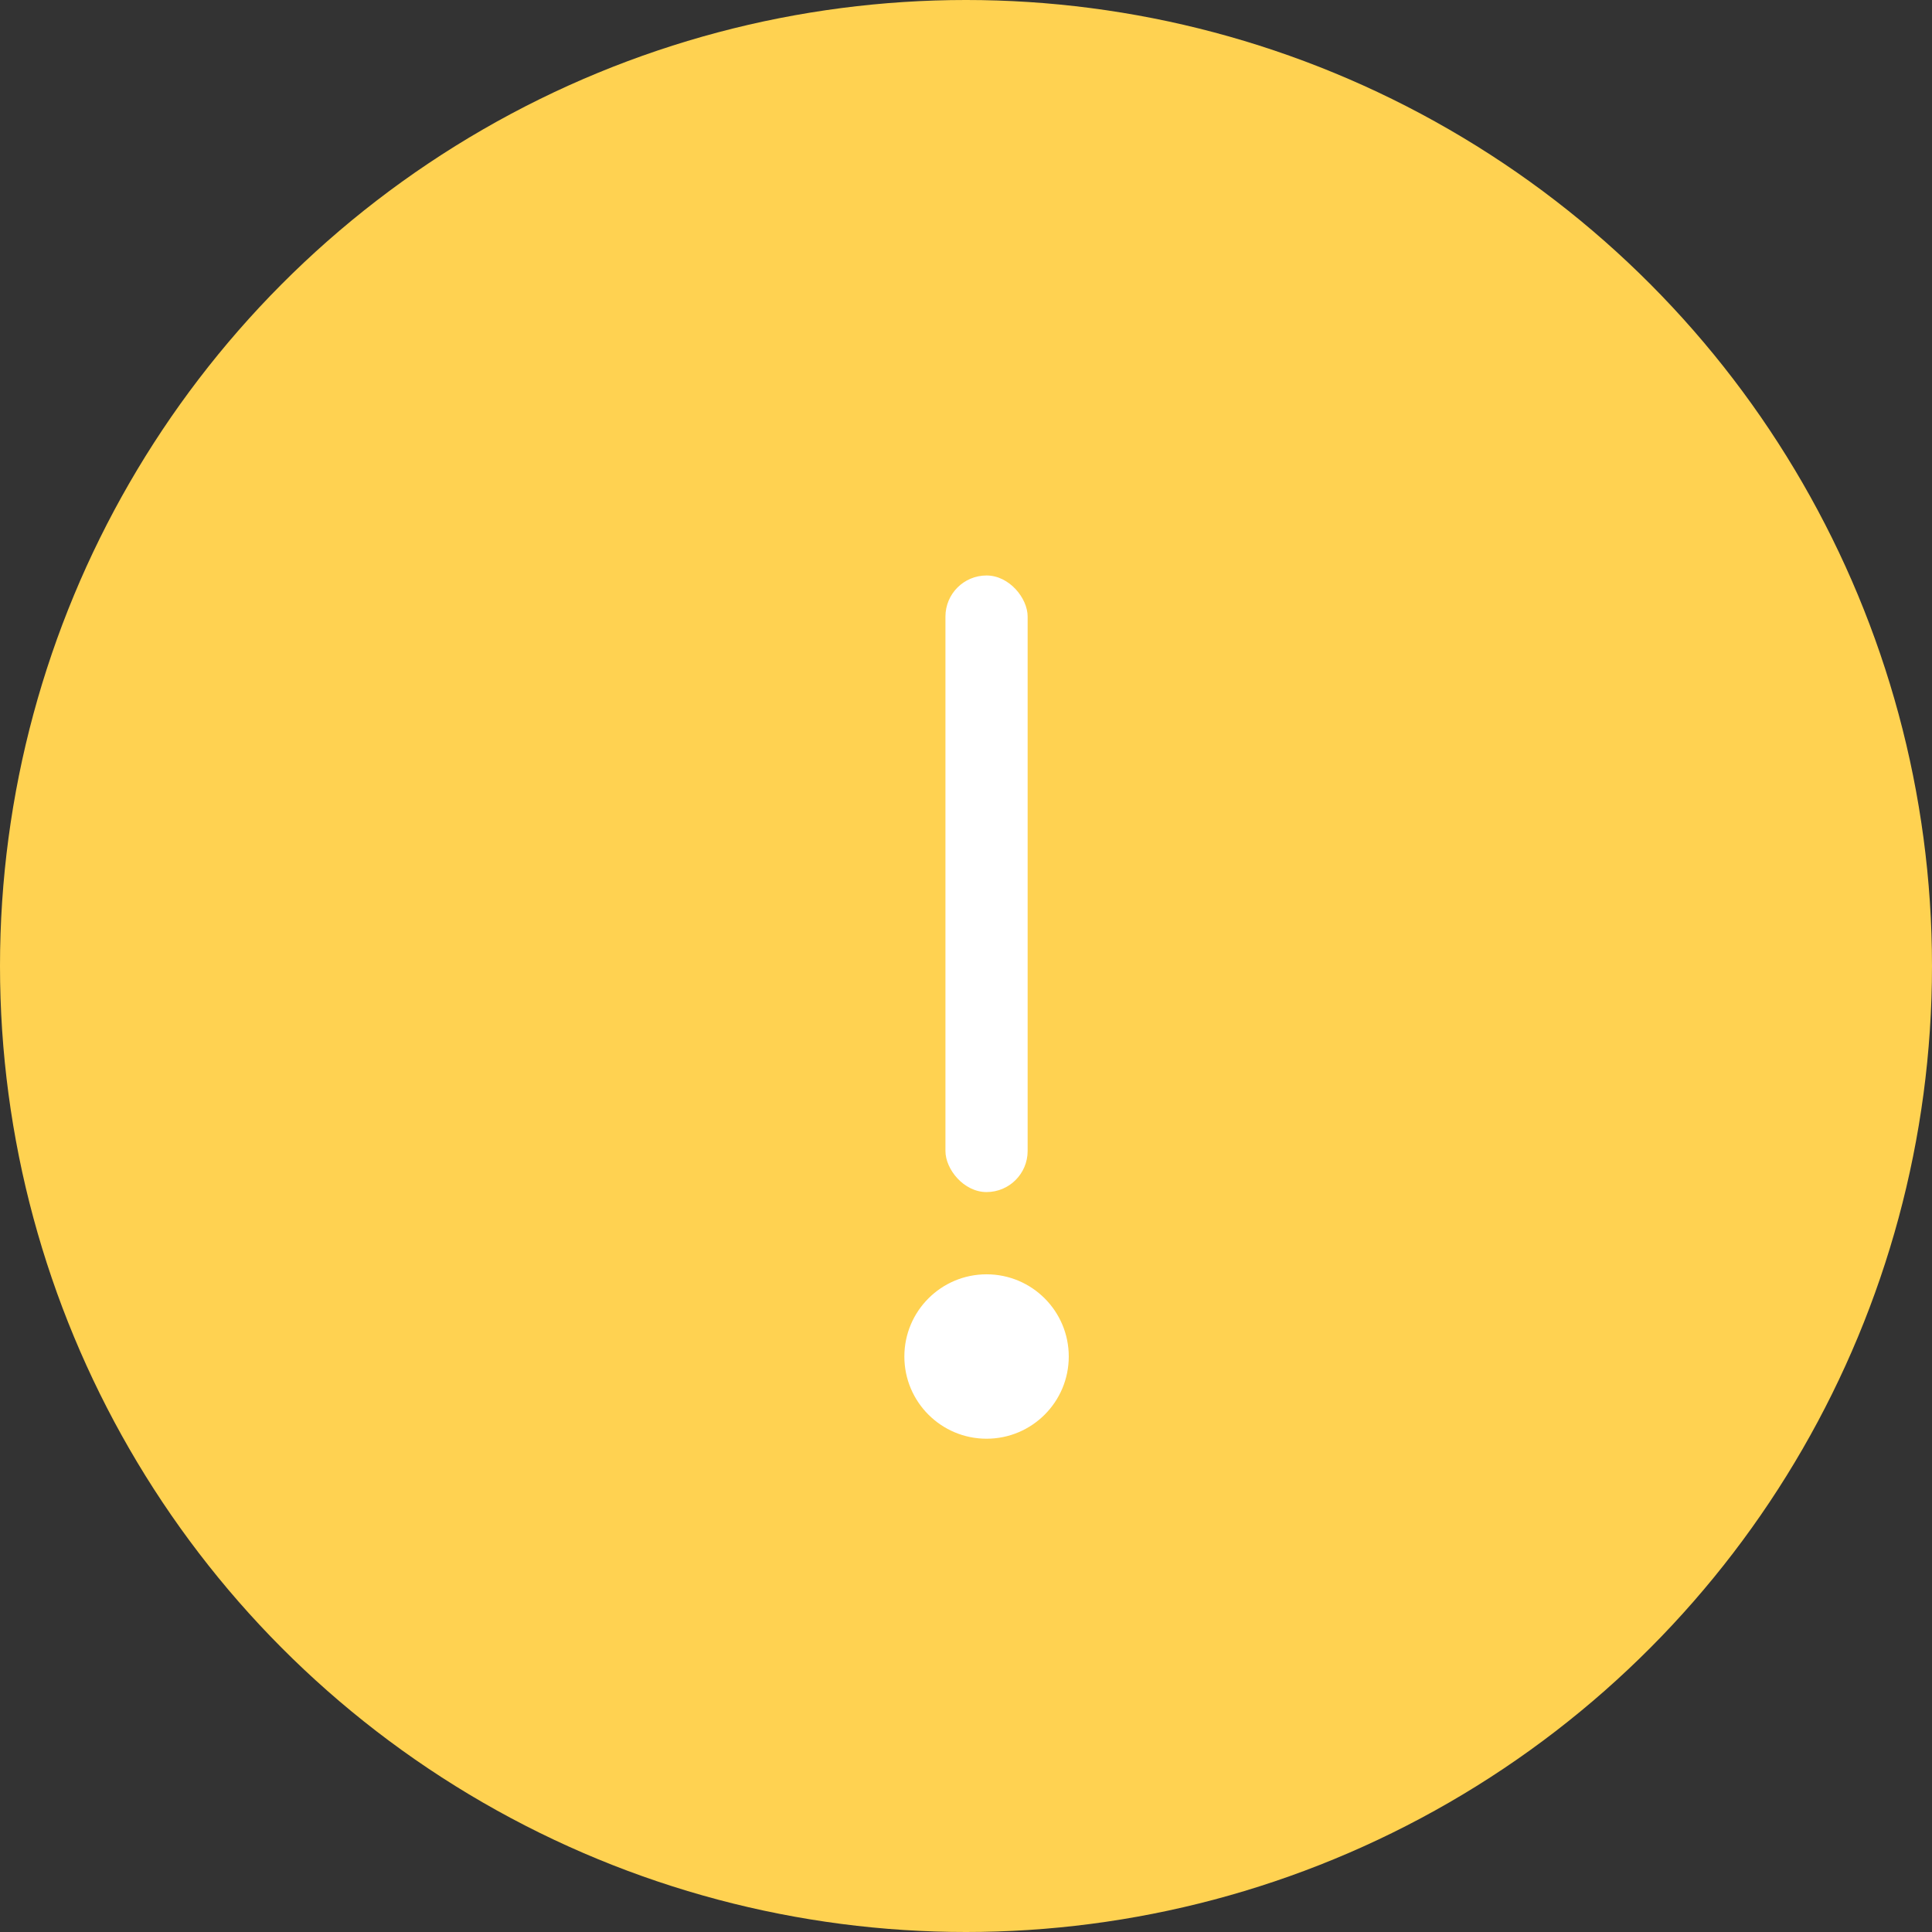<svg width="84" height="84" viewBox="0 0 84 84" fill="none" xmlns="http://www.w3.org/2000/svg">
<rect x="0" y="0" width="84" height="84" fill="#333333" stroke="none"/>
<circle cx="42" cy="42" r="42" fill="#FFD251"/>
<rect x="41.106" y="25.021" width="3.574" height="26.808" rx="1.787" fill="white"/>
<ellipse cx="42.894" cy="58.979" rx="3.574" ry="3.574" fill="white"/>
</svg>
